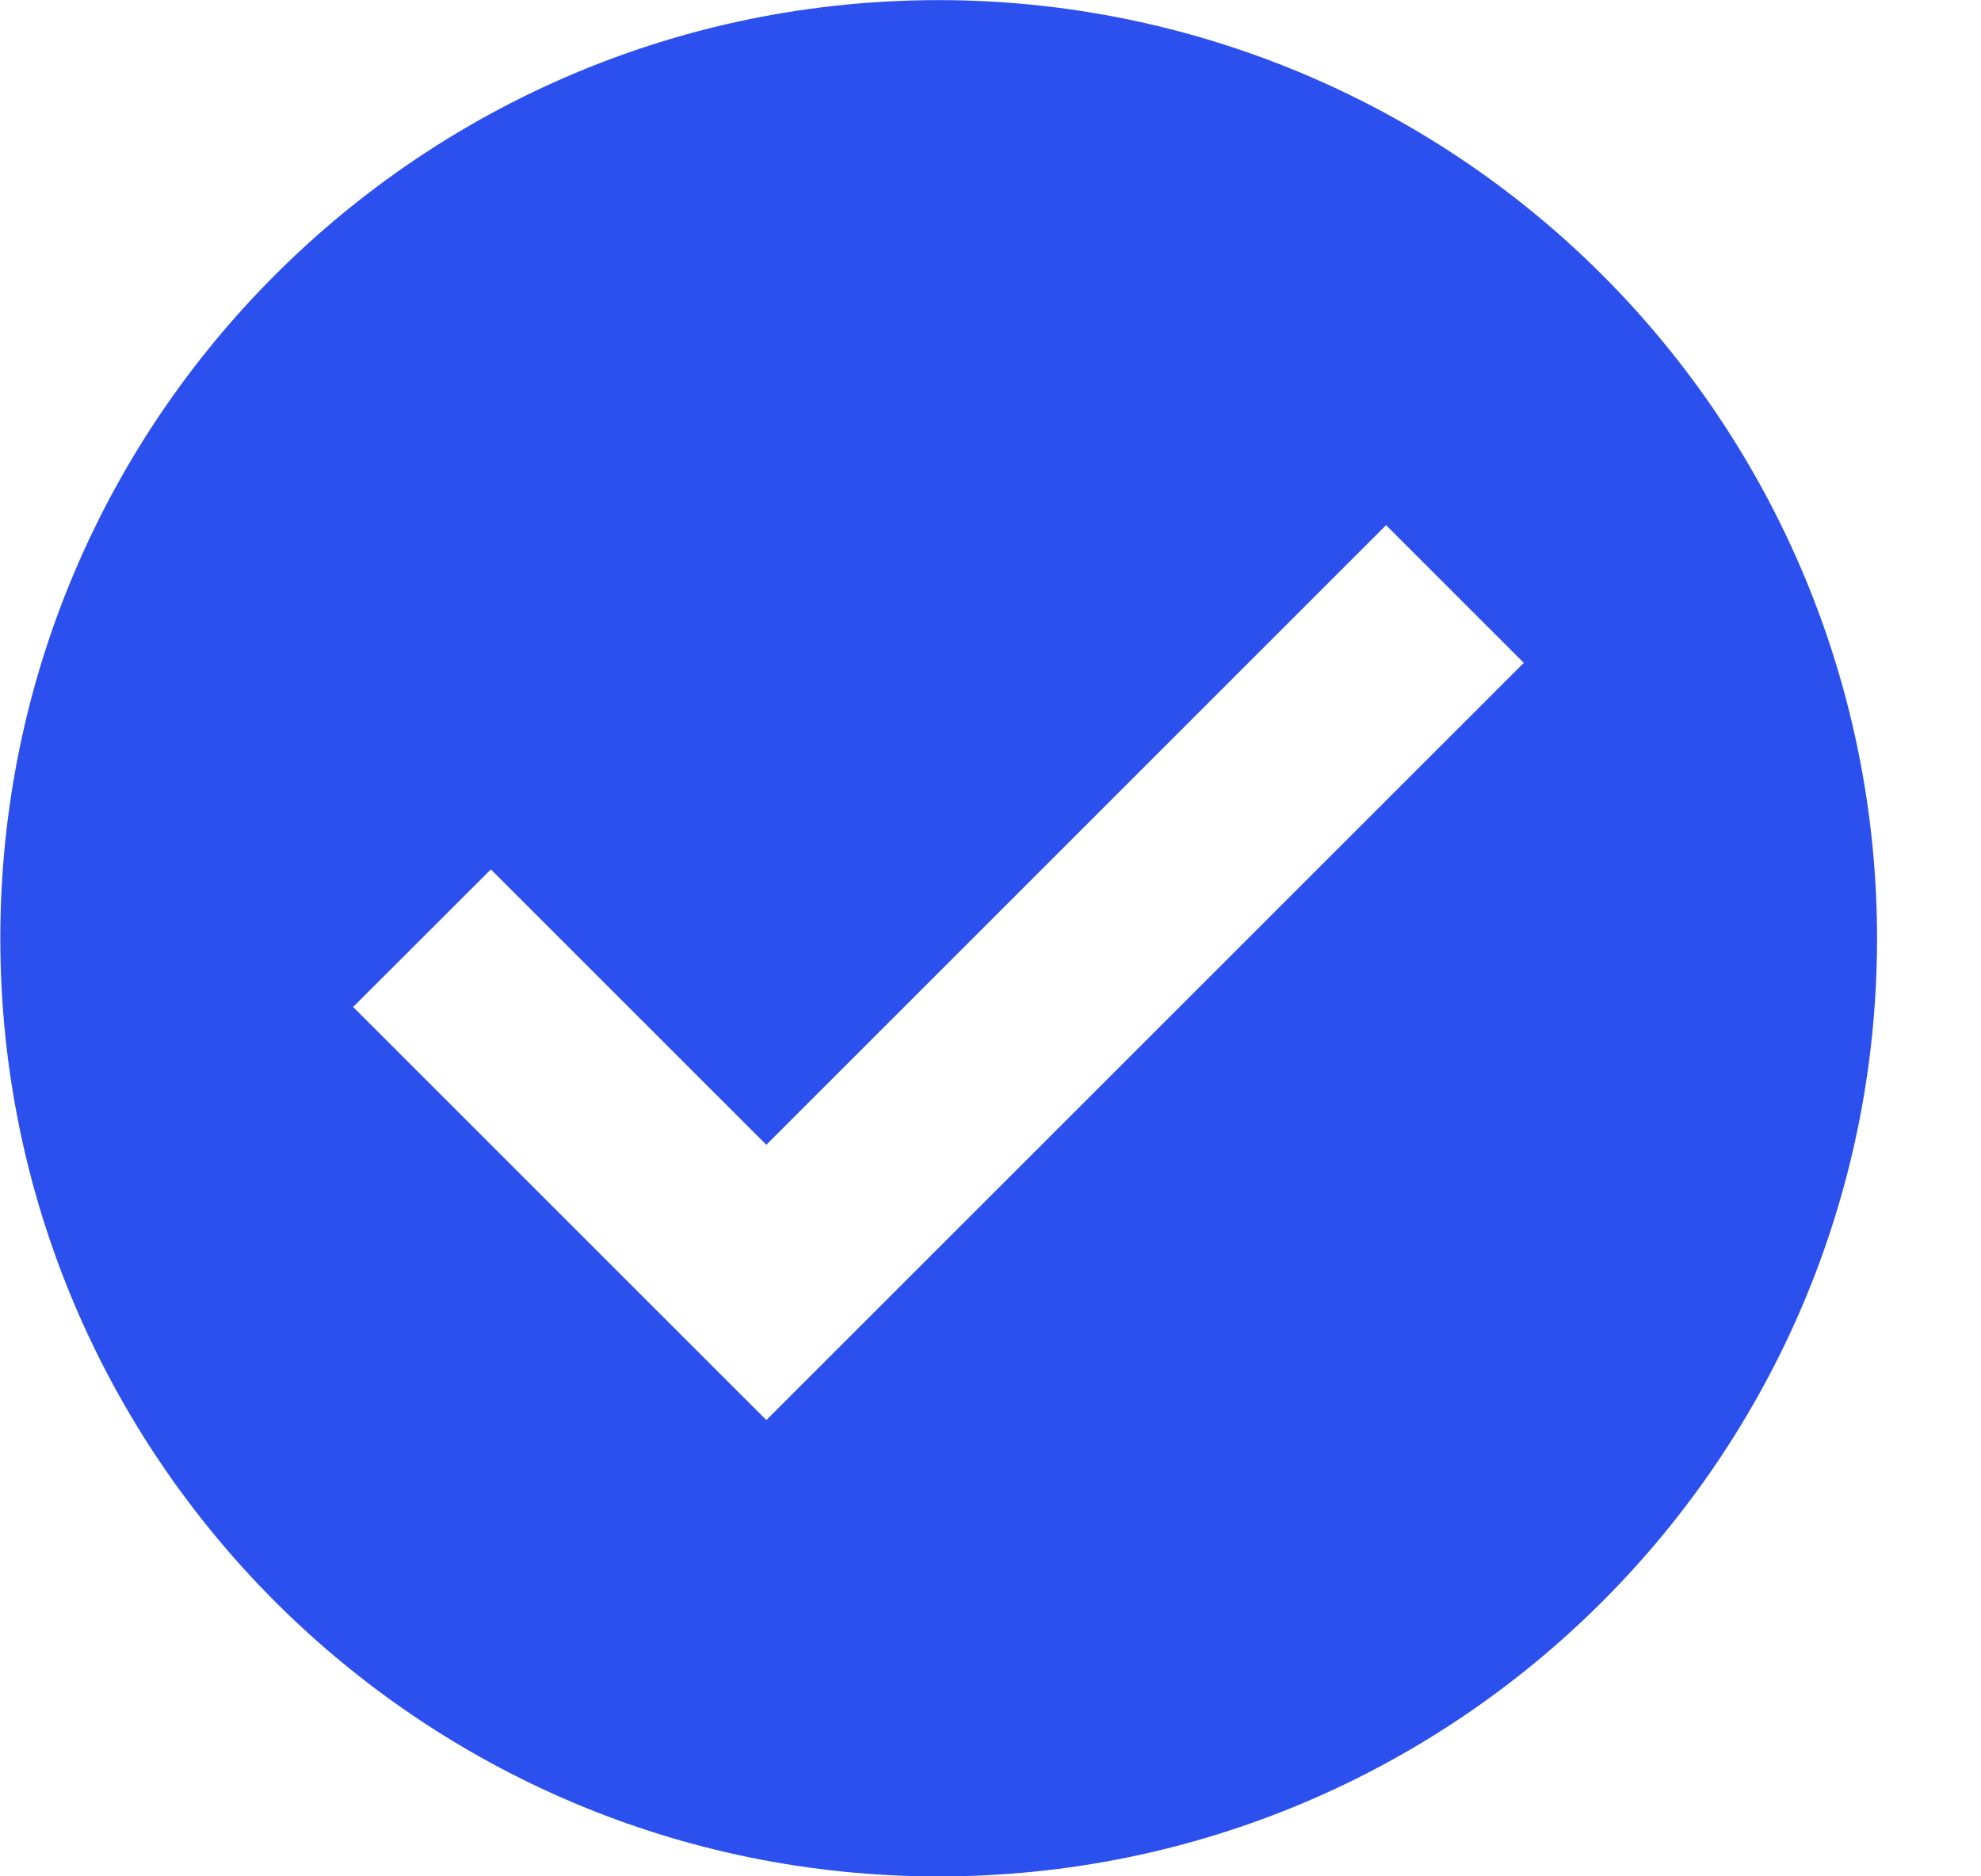 <svg width="19" height="18" viewBox="0 0 19 18" fill="none" xmlns="http://www.w3.org/2000/svg">
<path fill-rule="evenodd" clip-rule="evenodd" d="M0.003 9.001C0.003 4.03 4.032 0.001 9.003 0.001C11.39 0.001 13.679 0.949 15.367 2.637C17.055 4.325 18.003 6.614 18.003 9.001C18.003 13.972 13.974 18.001 9.003 18.001C4.032 18.001 0.003 13.972 0.003 9.001ZM3.387 9.66L7.35 13.623L14.615 6.359L13.294 5.038L7.35 10.982L4.708 8.34L3.387 9.66Z" fill="#2C50ED"/>
</svg>
